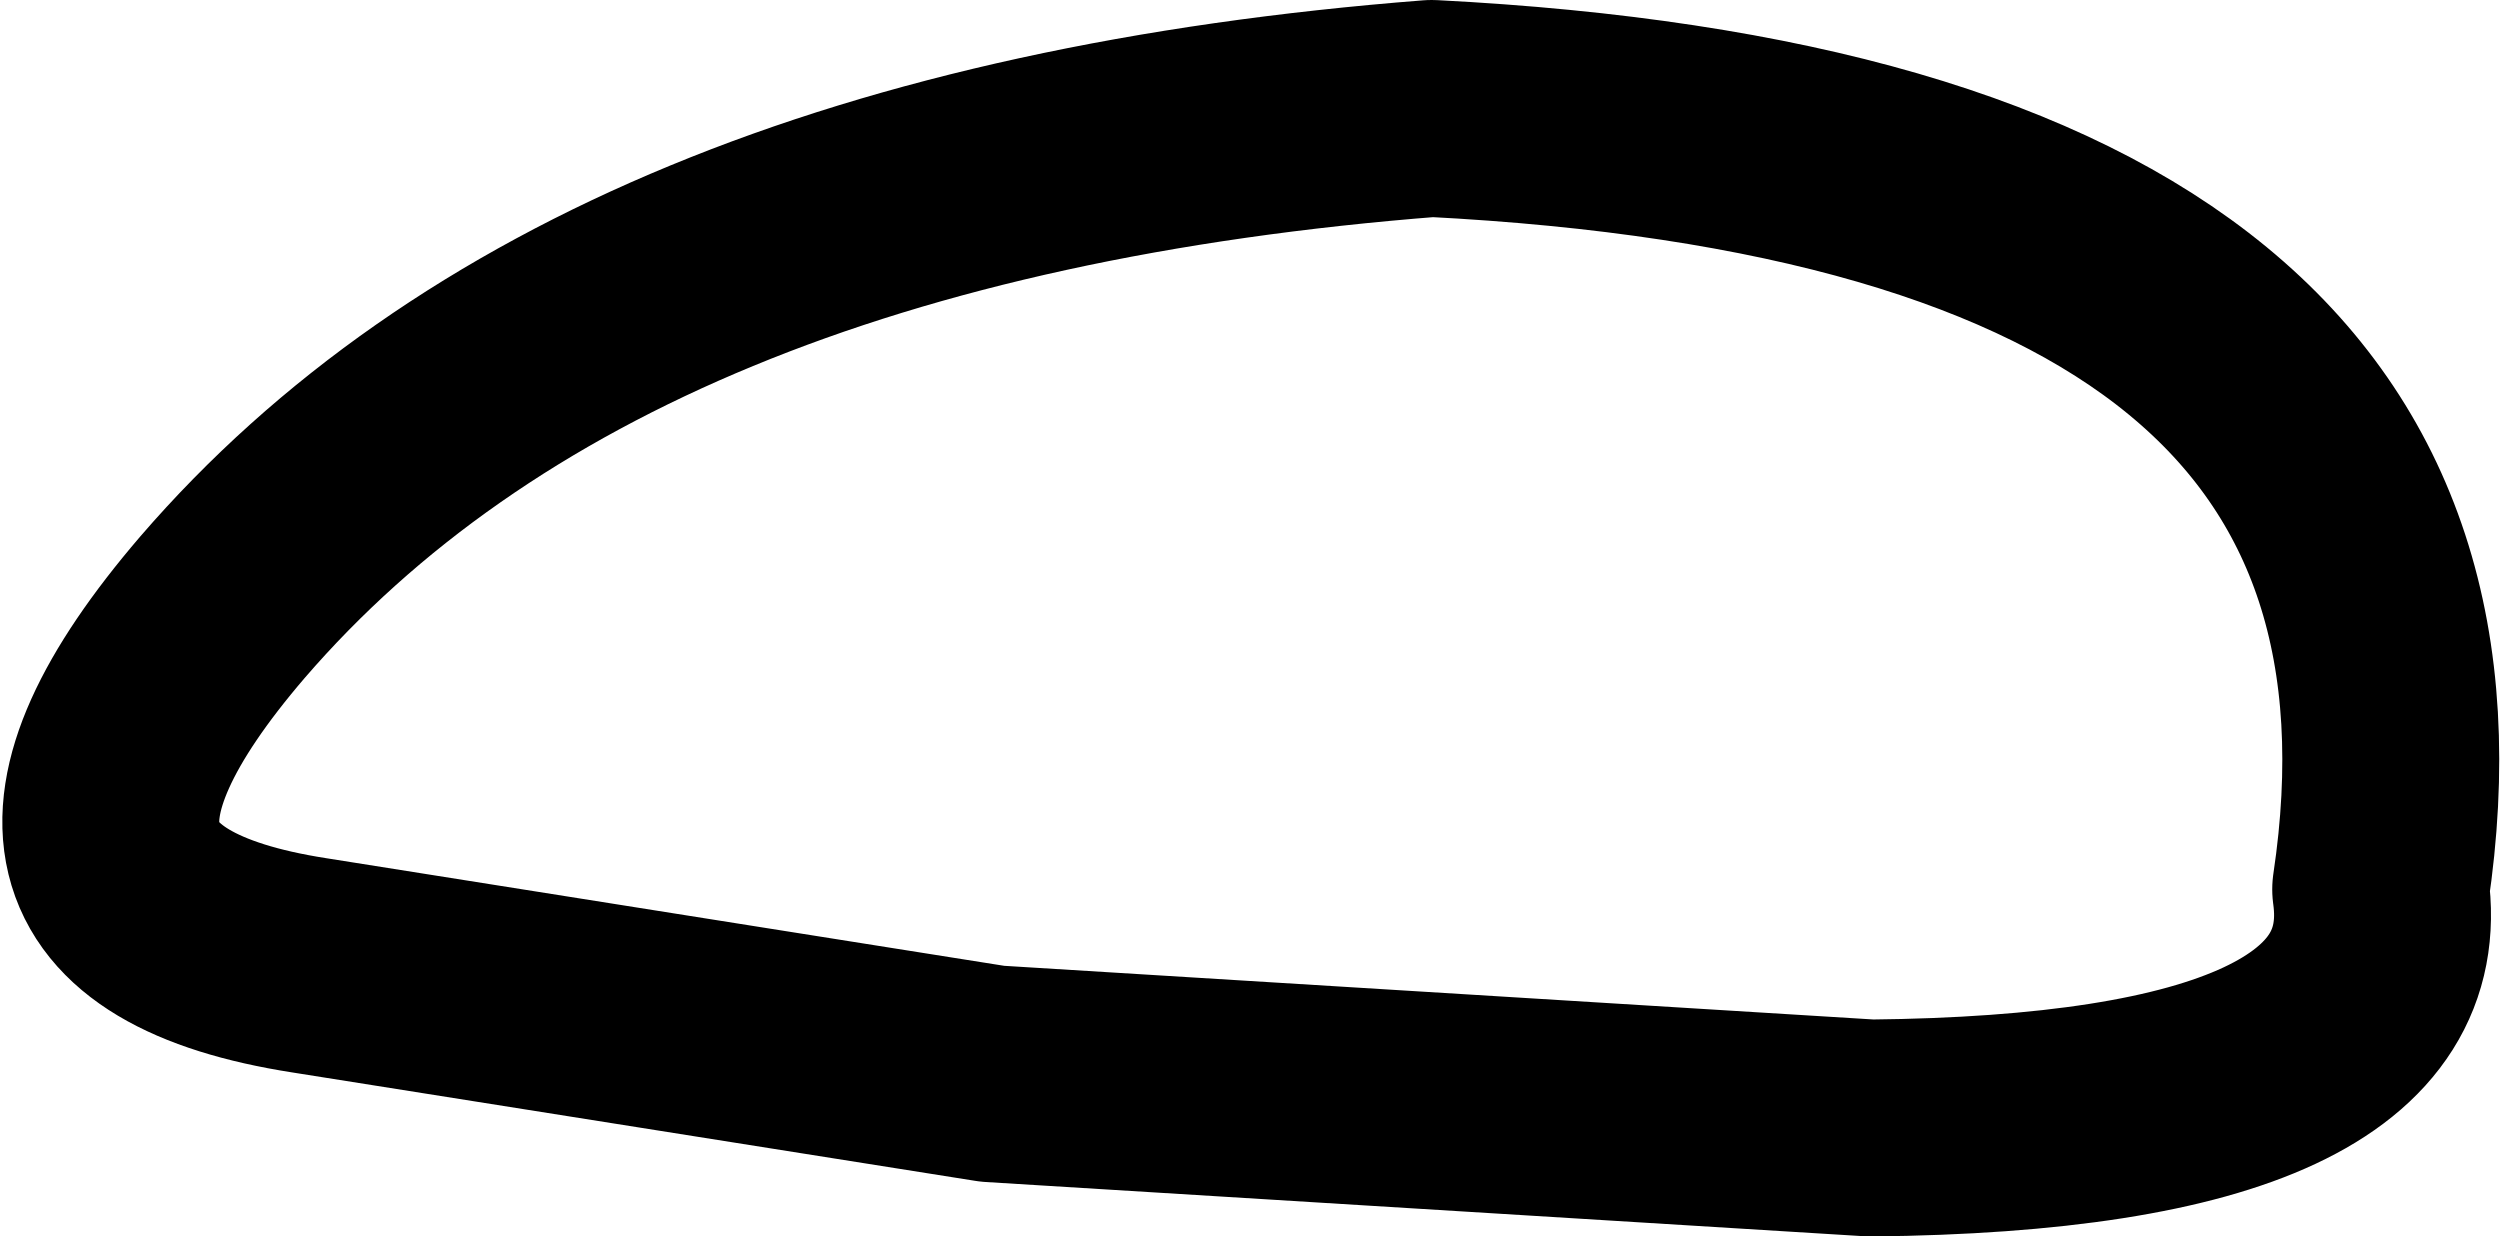 <?xml version="1.0" encoding="UTF-8" standalone="no"?>
<svg xmlns:xlink="http://www.w3.org/1999/xlink" height="11.4px" width="23.05px" xmlns="http://www.w3.org/2000/svg">
  <g transform="matrix(1.0, 0.0, 0.0, 1.0, 11.55, 5.7)">
    <path d="M1.65 -4.7 Q11.4 -4.2 10.4 2.5 10.7 4.65 5.7 4.7 L-2.4 4.2 -8.7 3.2 Q-11.9 2.7 -9.5 -0.1 -6.05 -4.1 1.65 -4.7 Z" fill="none" stroke="#000000" stroke-linecap="round" stroke-linejoin="round" stroke-width="2.0"/>
  </g>
</svg>
